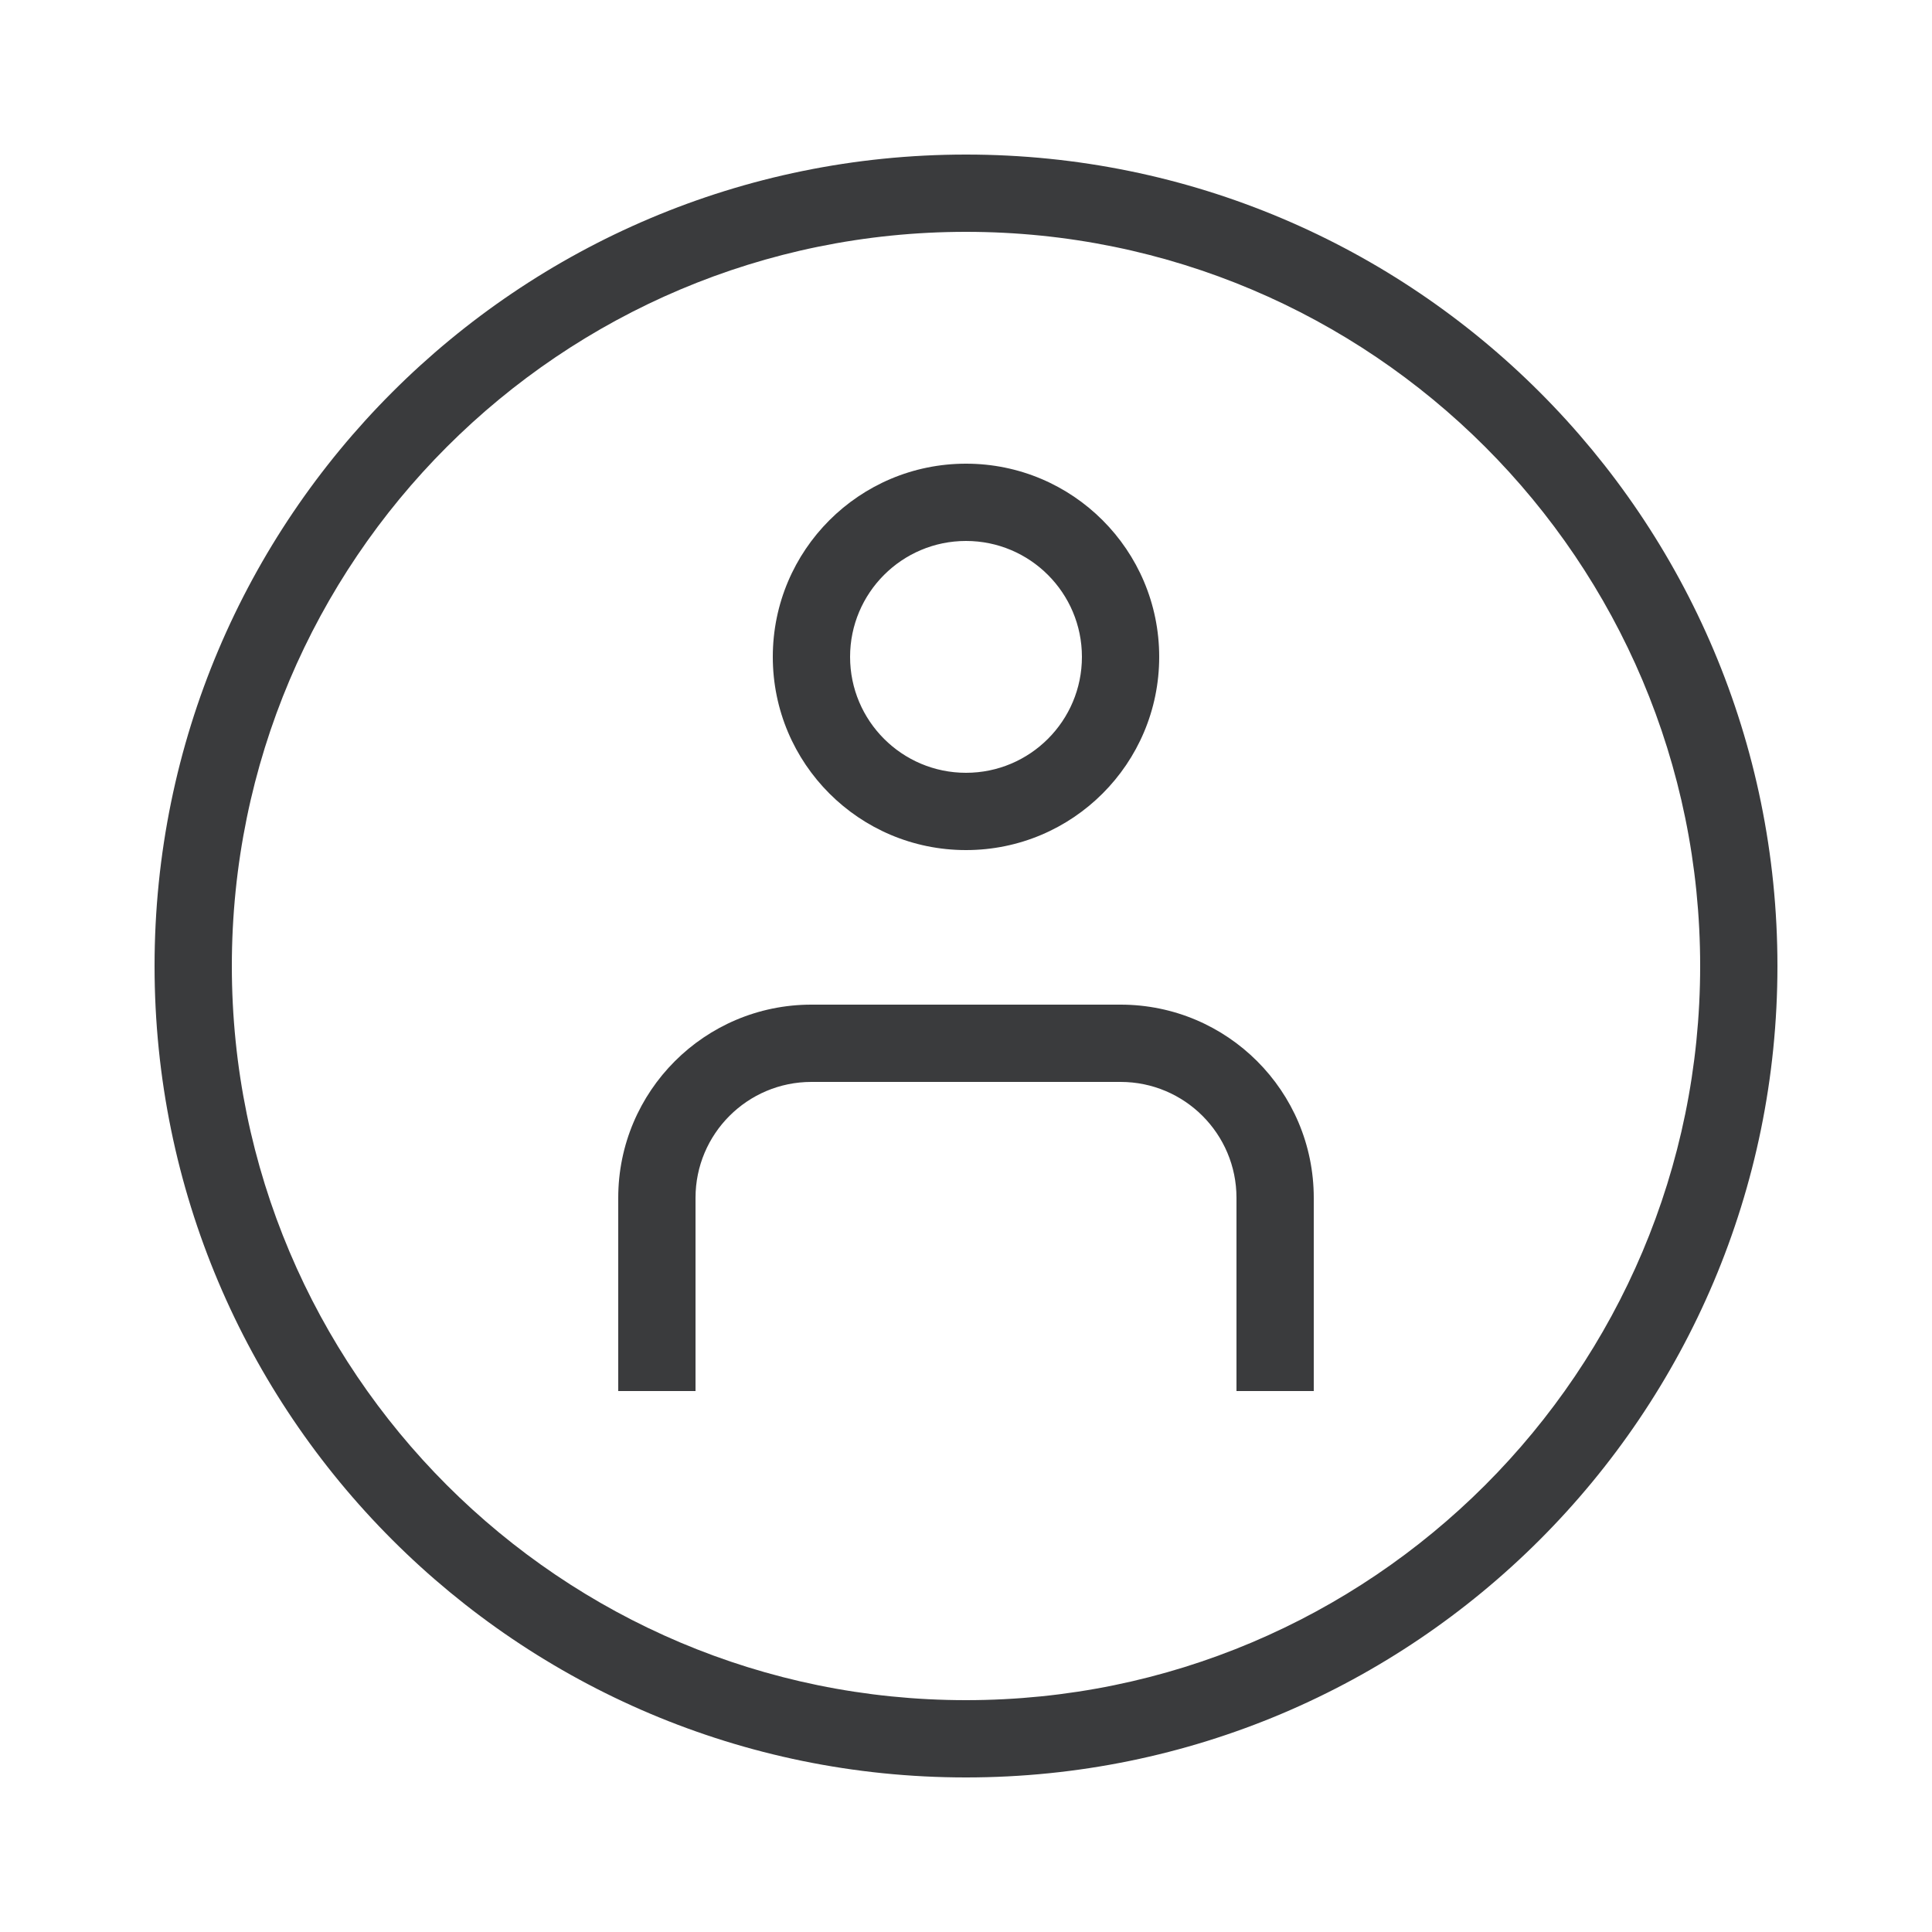 <svg width="25" height="25" viewBox="0 0 25 25" fill="none" xmlns="http://www.w3.org/2000/svg">
<path fill-rule="evenodd" clip-rule="evenodd" d="M15 8.5C15 9.881 13.881 11 12.5 11C11.119 11 10 9.881 10 8.5C10 7.119 11.119 6 12.5 6C13.881 6 15 7.119 15 8.5ZM14 8.5C14 9.328 13.328 10 12.5 10C11.672 10 11 9.328 11 8.5C11 7.672 11.672 7 12.5 7C13.328 7 14 7.672 14 8.5Z" fill="#3A3B3D"/>
<path d="M10.5 13C9.119 13 8 14.119 8 15.5V18H9V15.5C9 14.672 9.672 14 10.5 14H14.5C15.328 14 16 14.672 16 15.5V18H17V15.5C17 14.119 15.881 13 14.5 13H10.5Z" fill="#3A3B3D"/>
<path fill-rule="evenodd" clip-rule="evenodd" d="M23 12.5C23 18.299 18.299 23 12.5 23C6.701 23 2 18.299 2 12.5C2 6.701 6.701 2 12.5 2C18.299 2 23 6.701 23 12.5ZM22 12.5C22 17.747 17.747 22 12.5 22C7.253 22 3 17.747 3 12.5C3 7.253 7.253 3 12.5 3C17.747 3 22 7.253 22 12.5Z" fill="#3A3B3D"/>
</svg>
